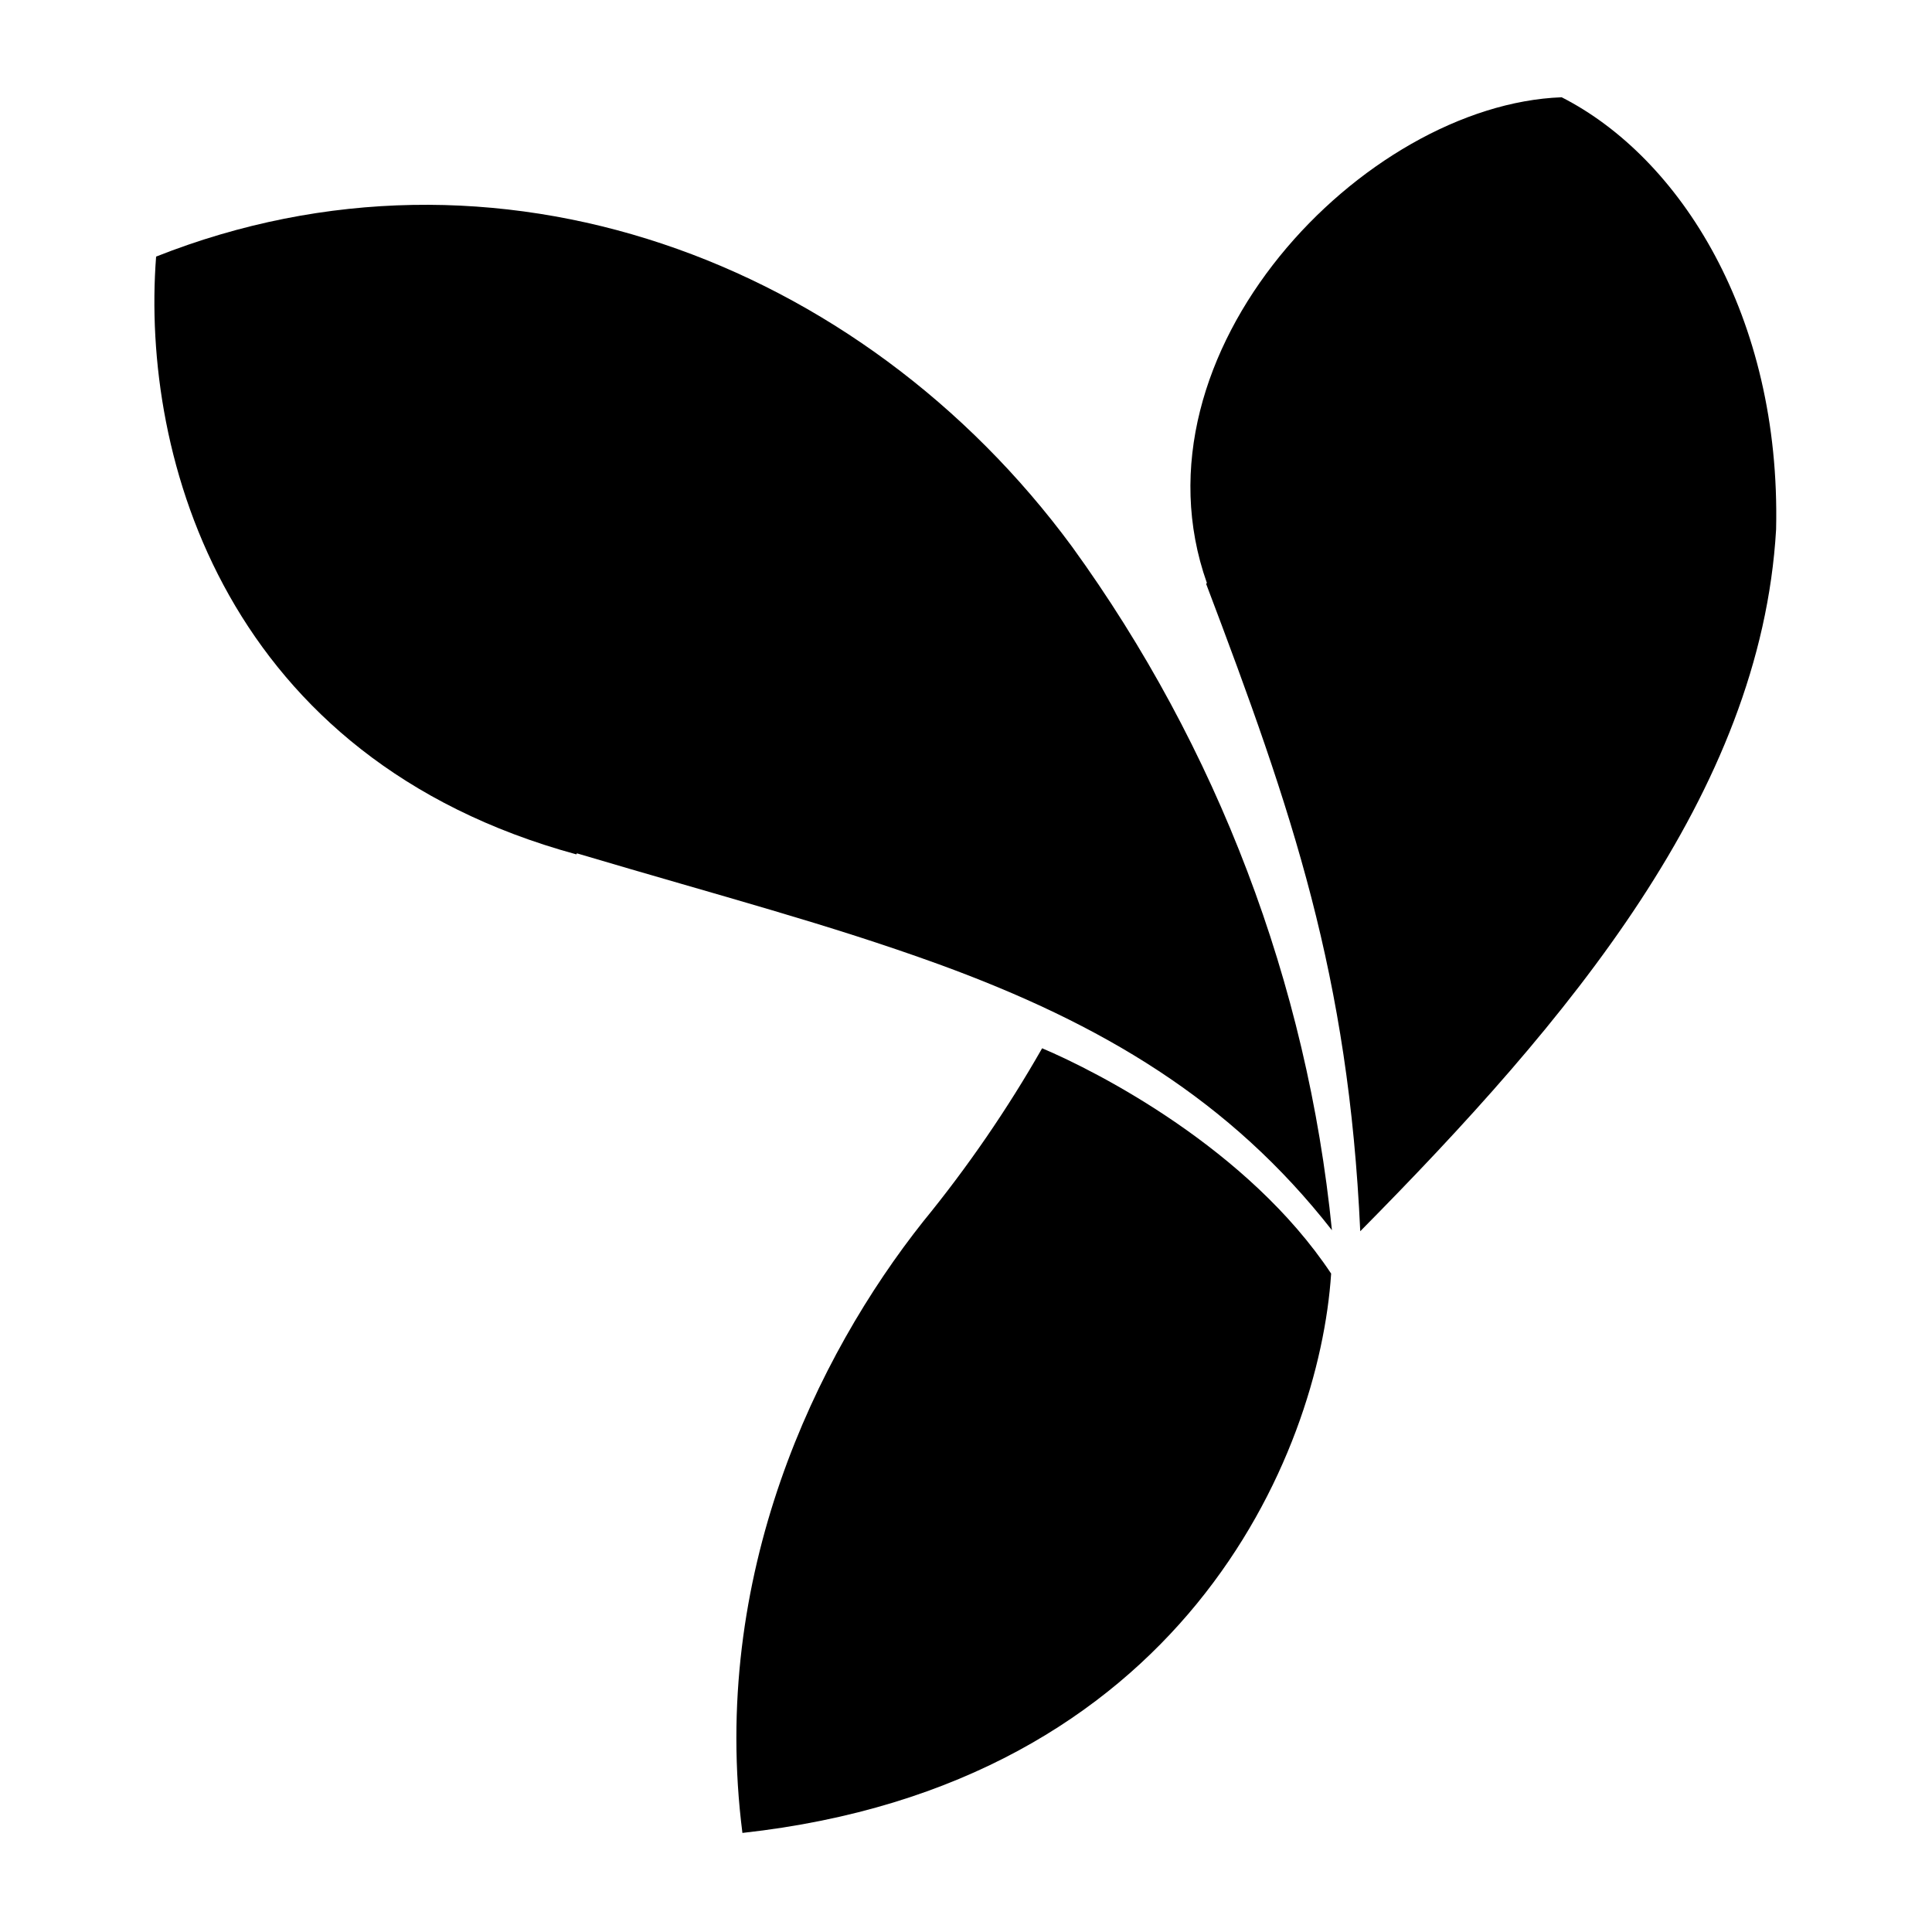 <?xml version="1.0" standalone="no"?><!DOCTYPE svg PUBLIC "-//W3C//DTD SVG 1.1//EN" "http://www.w3.org/Graphics/SVG/1.1/DTD/svg11.dtd"><svg width="100%" height="100%" viewBox="0 0 417 417" version="1.1" xmlns="http://www.w3.org/2000/svg" xmlns:xlink="http://www.w3.org/1999/xlink" xml:space="preserve" style="fill-rule:evenodd;clip-rule:evenodd;stroke-linejoin:round;stroke-miterlimit:1.414;"><path d="M260.497,125.842c-17.671,-49.815 33.995,-103.276 76.573,-104.847c25.468,12.959 47.346,47.066 46.28,93.291c-3.309,56.995 -44.878,106.08 -89.756,151.463c-2.524,-55.144 -14.529,-90.317 -33.266,-139.739l0.169,-0.168ZM160.25,395.671c-7.124,-55.648 16.044,-103.051 38.988,-131.997c9.591,-11.735 18.185,-24.251 25.693,-37.417c12.061,5.104 44.485,21.709 62.38,48.636c-2.58,39.269 -32.2,110.288 -127.061,120.722l0,0.056Z" style="fill:#000;"/><path d="M124.404,184.408c-75.452,-20.588 -94.076,-85.325 -90.71,-129.025c73.263,-29.002 152.137,0.729 197.688,62.605c31.406,43.354 50.765,94.269 56.098,147.537c-21.935,-28.049 -49.591,-44.542 -84.82,-57.388c-24.122,-8.751 -46.393,-14.529 -78.144,-23.954l-0.112,0.225Z" style="fill:#000;"/></svg>